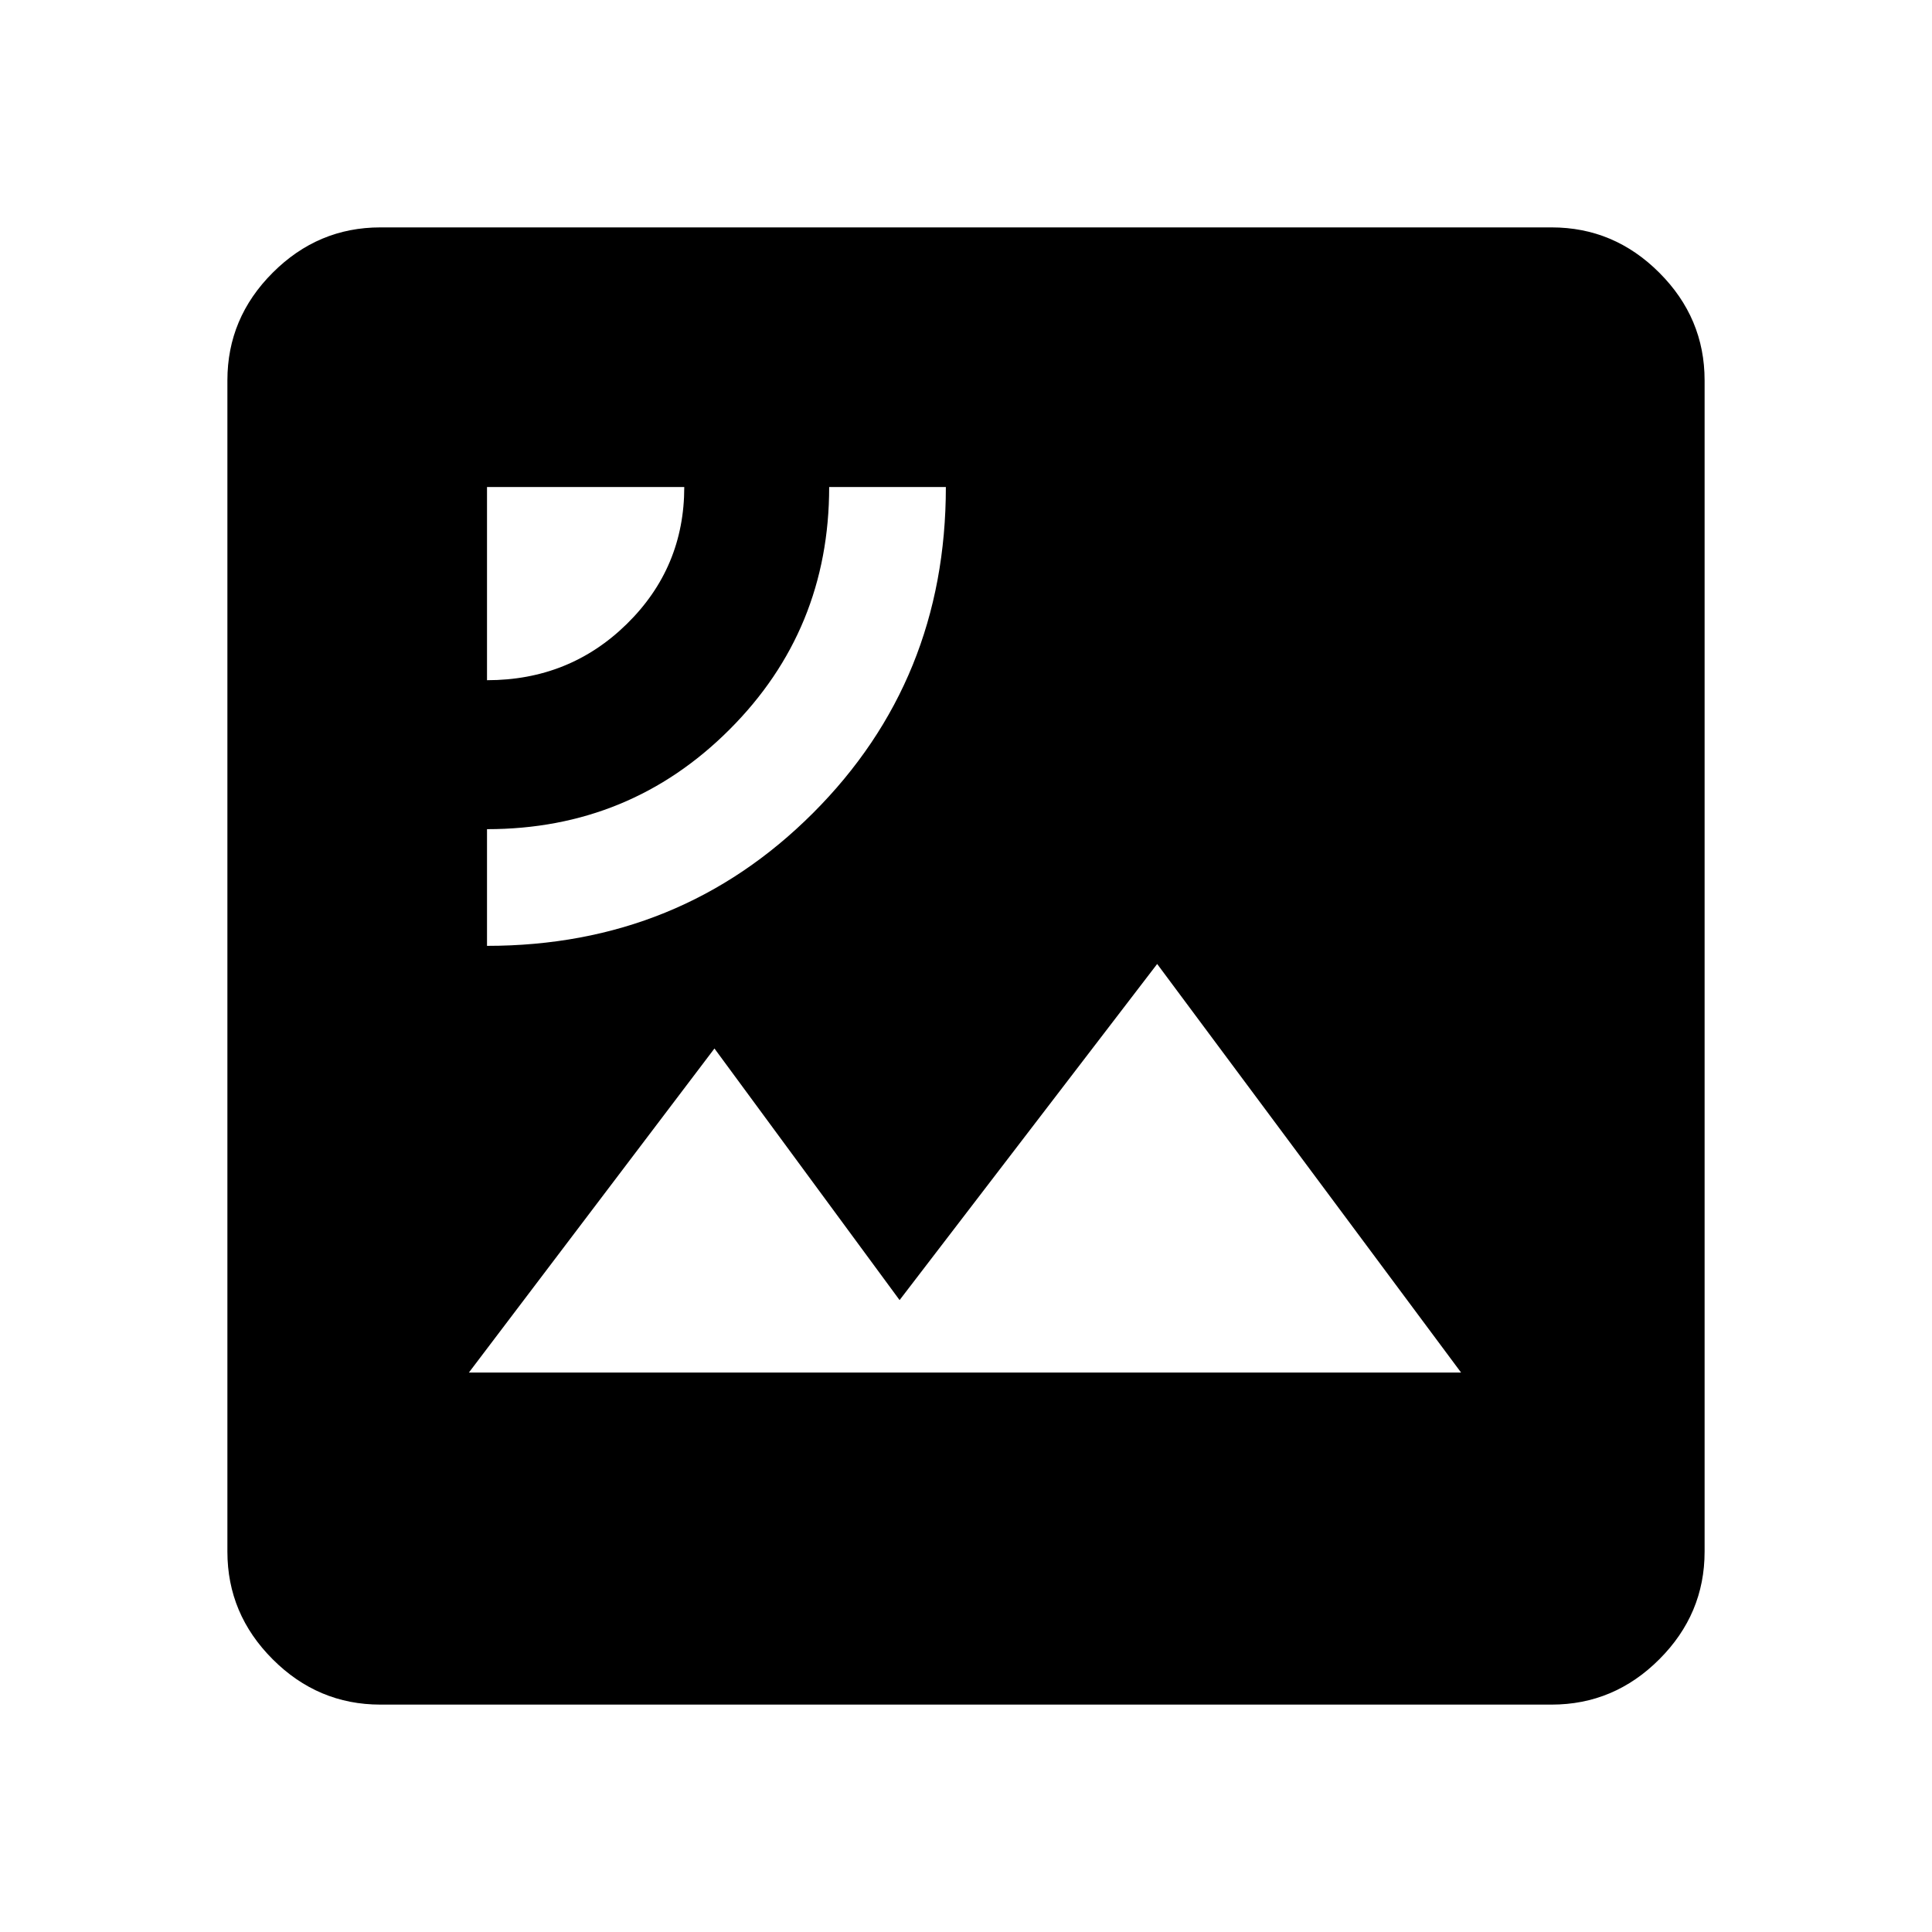 <svg xmlns="http://www.w3.org/2000/svg" height="40" width="40"><path d="M10.083 19.583Q14.083 19.583 16.833 16.833Q19.583 14.083 19.583 10.083H17.167Q17.167 13.042 15.104 15.104Q13.042 17.167 10.083 17.167ZM10.083 14.083Q11.792 14.083 12.979 12.917Q14.167 11.75 14.167 10.083H10.083ZM9.708 28.417H30.25L23.958 19.958L18.625 26.917L14.792 21.708ZM7.875 35.292Q6.583 35.292 5.646 34.354Q4.708 33.417 4.708 32.125V7.875Q4.708 6.583 5.646 5.646Q6.583 4.708 7.875 4.708H32.125Q33.417 4.708 34.354 5.646Q35.292 6.583 35.292 7.875V32.125Q35.292 33.417 34.354 34.354Q33.417 35.292 32.125 35.292Z"/></svg>